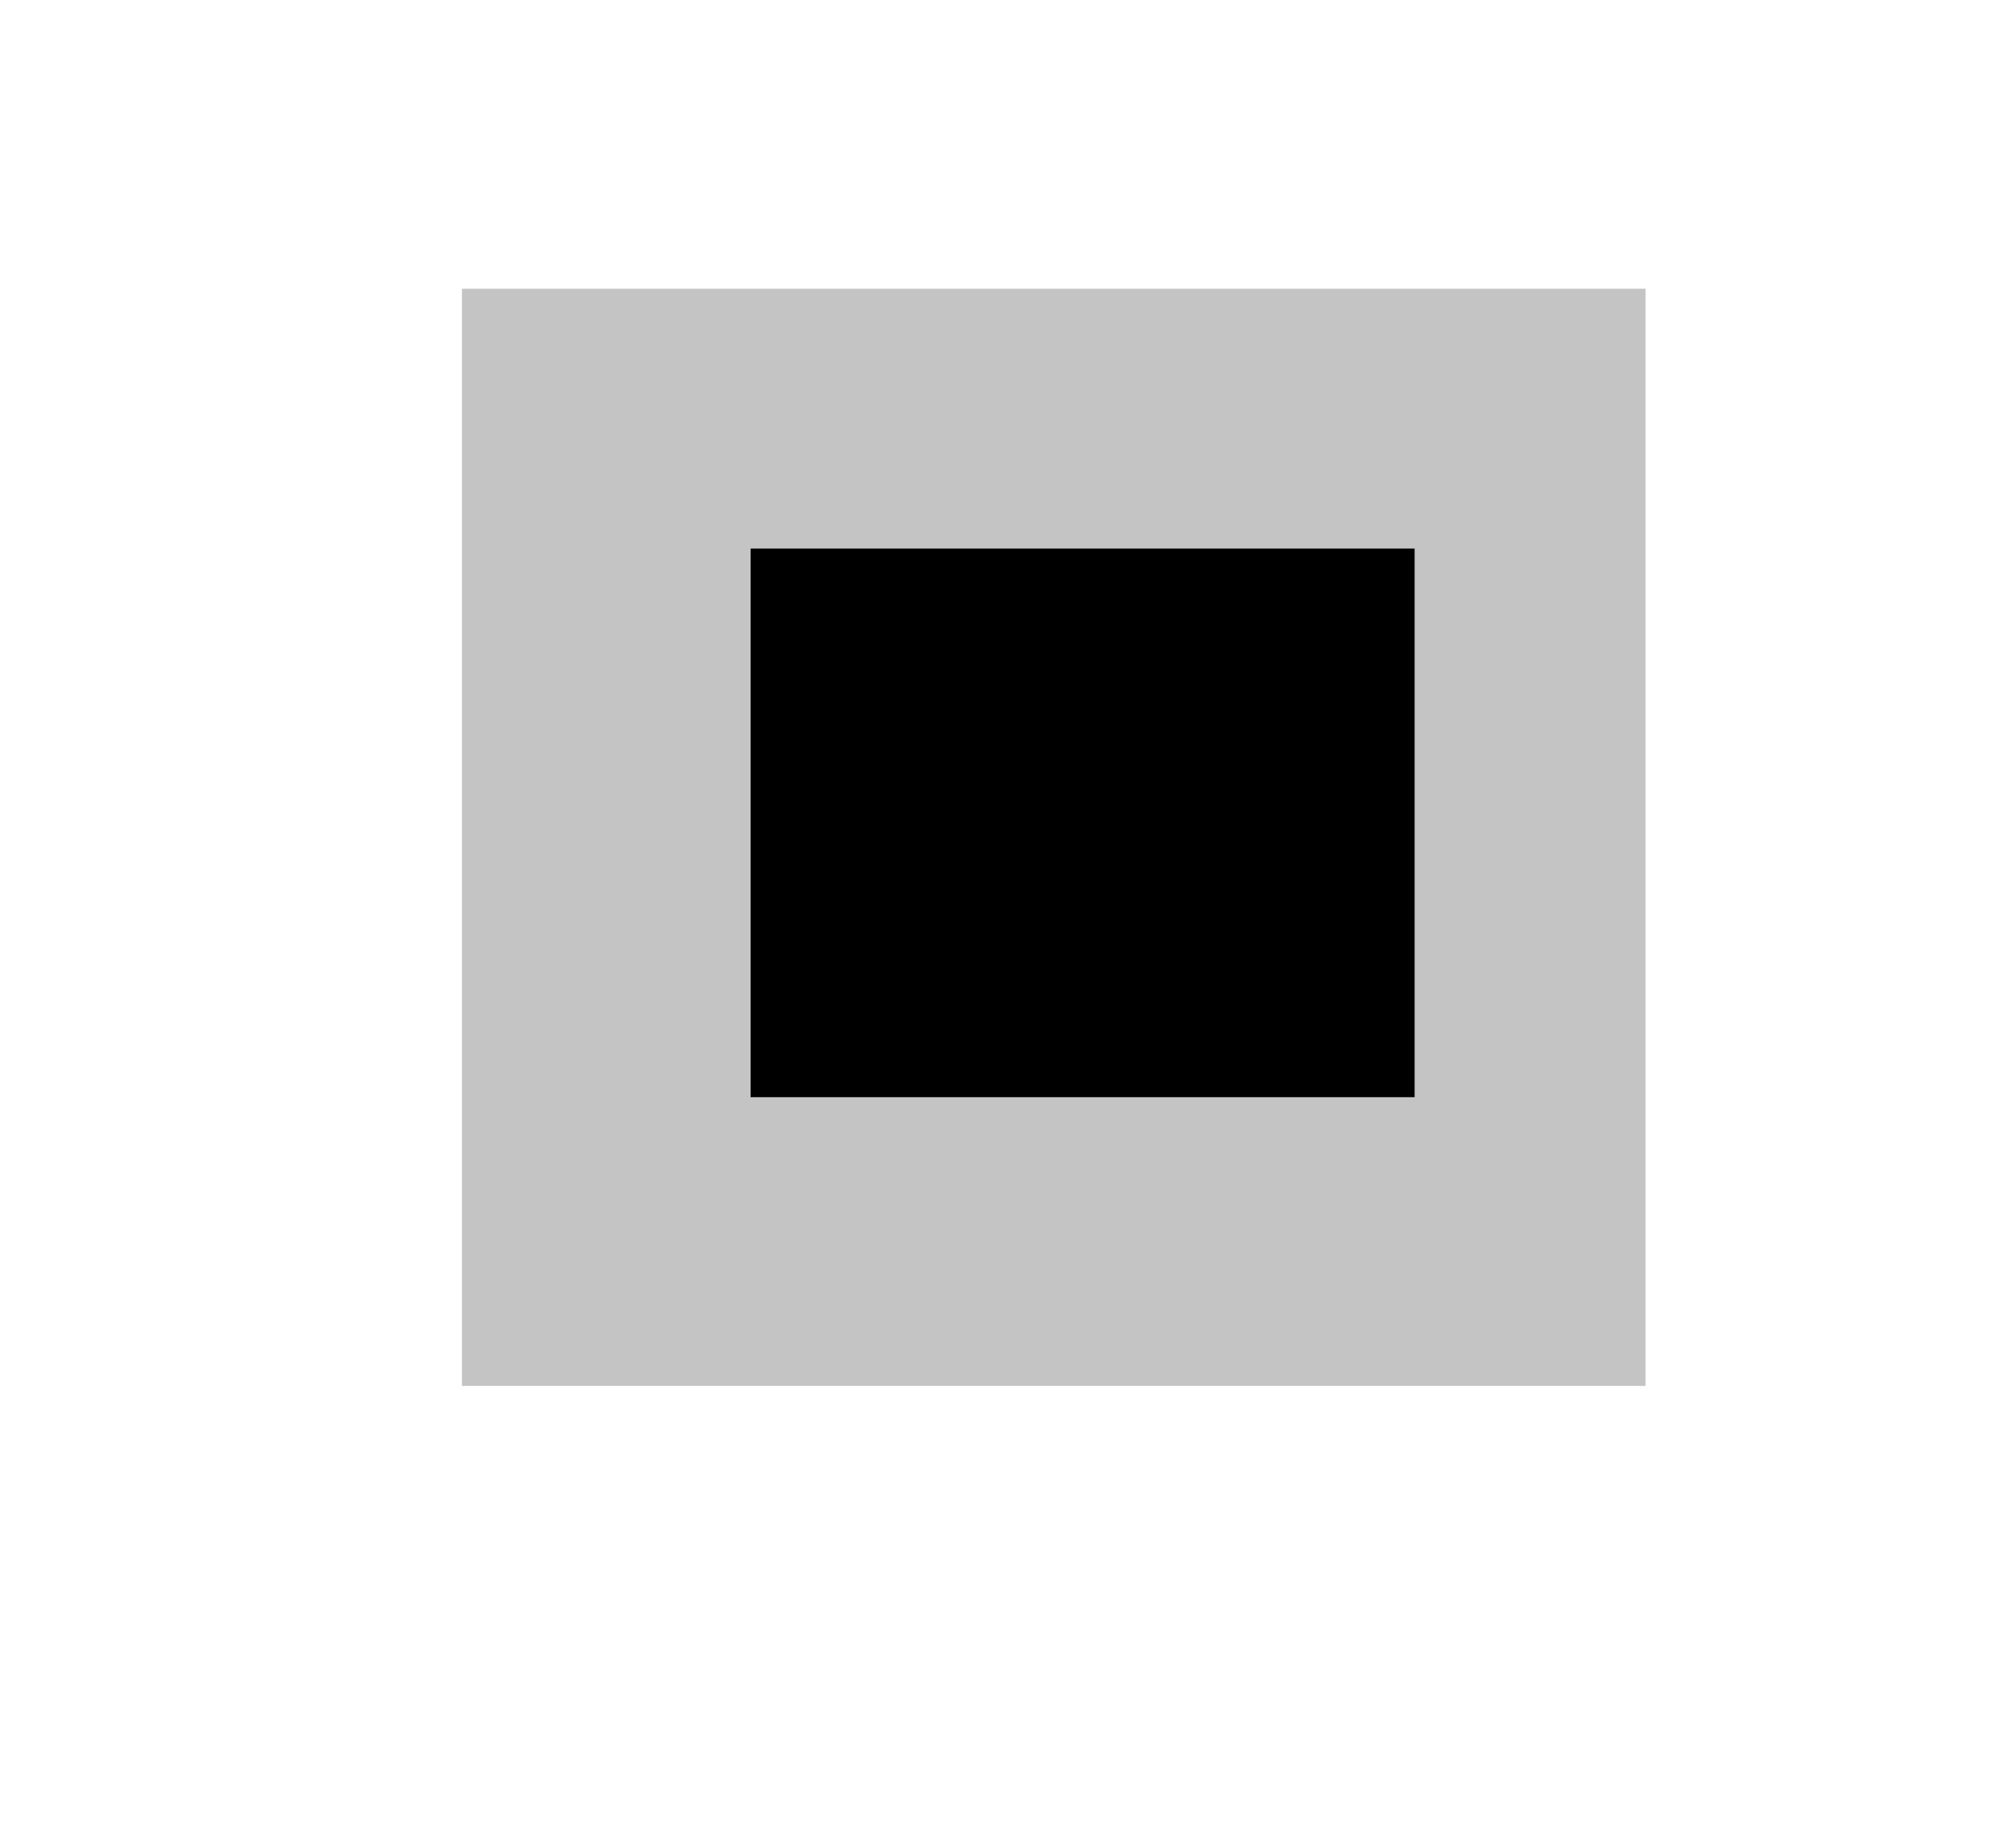 <svg width="69" height="64" viewBox="0 0 69 64" fill="none" xmlns="http://www.w3.org/2000/svg">
<rect width="69" height="64" fill="white"/>
<path d="M16 10H57V48H16V10Z" fill="#C4C4C4"/>
<path d="M26 19H49V38H26V19Z" fill="black"/>
</svg>

